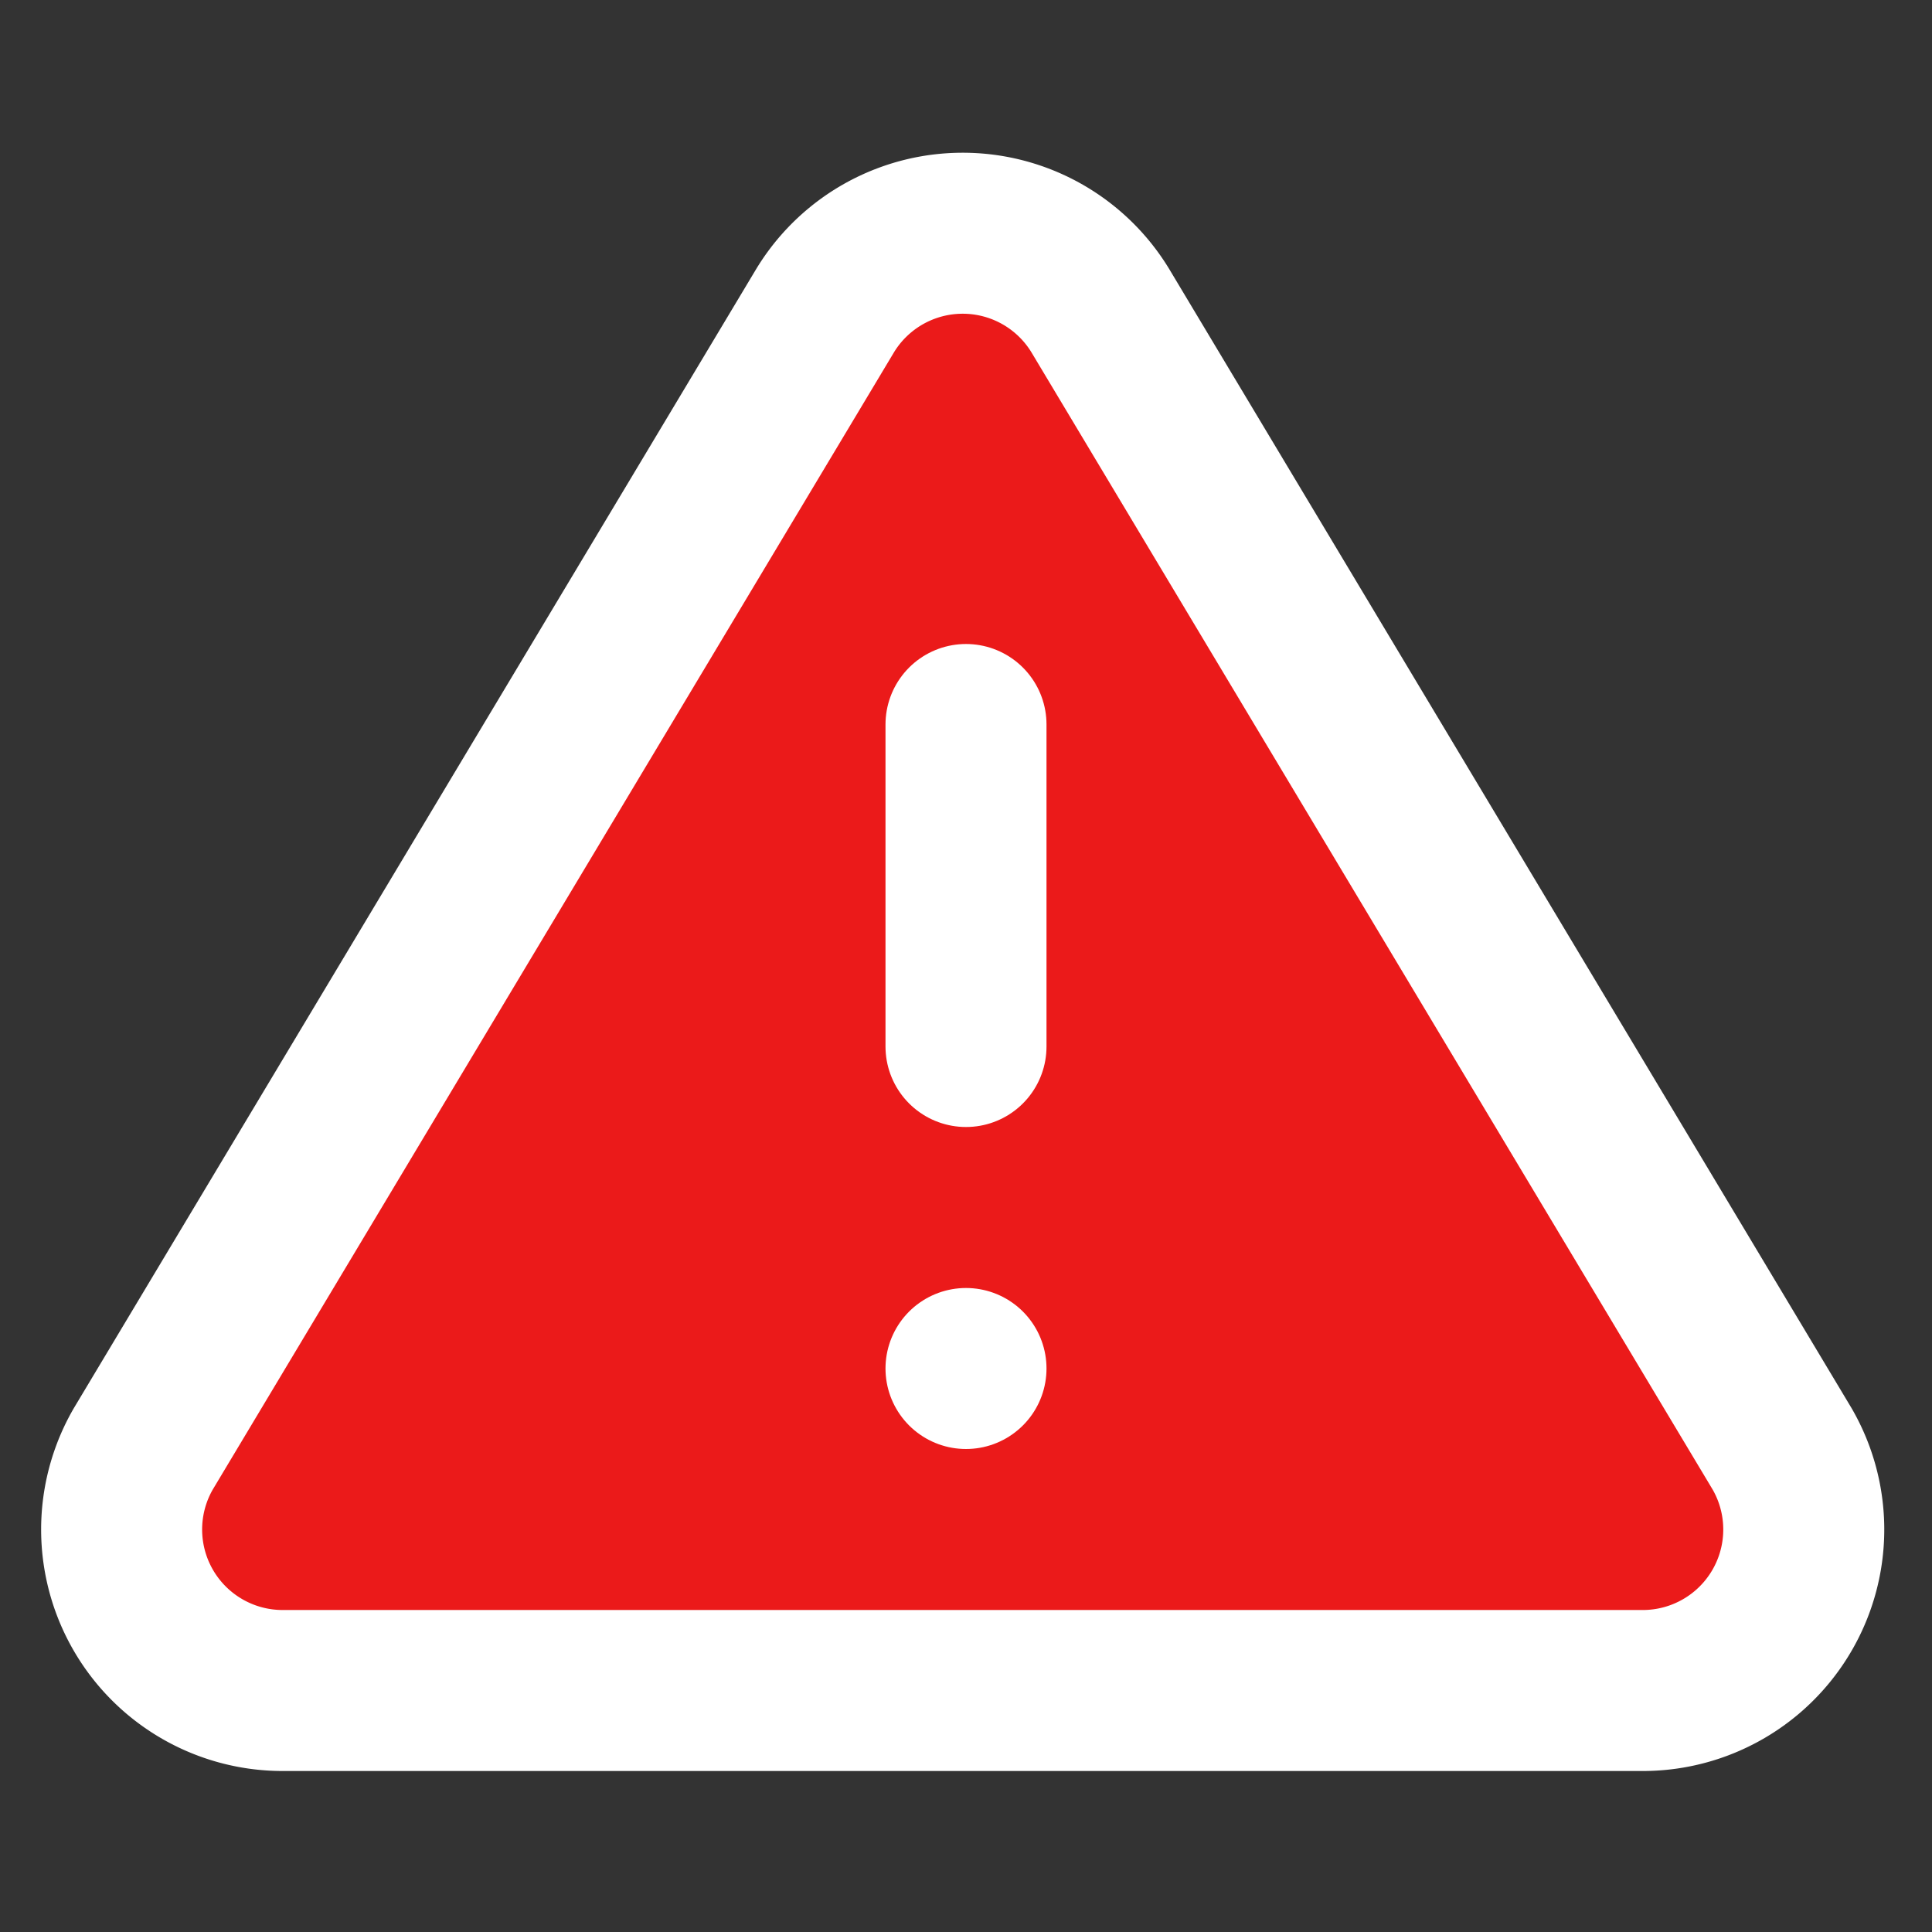 <svg xmlns="http://www.w3.org/2000/svg" width="24" height="24" fill="none" stroke="currentColor" stroke-width="2" stroke-linecap="round" stroke-linejoin="round" style=""><rect width="100%" height="100%" fill="#333333" stroke="none"/><rect id="backgroundrect" width="100%" height="100%" x="0" y="0" fill="none" stroke="none"/><g class="currentLayer" style=""><title>Layer 1</title><path d="M10.249,3.86 L1.779,18 a2,2 0 0 0 1.71,3 h16.94 a2,2 0 0 0 1.71,-3 L13.669,3.86 a2,2 0 0 0 -3.42,0 z" id="svg_1" class="" stroke="#ffffff" stroke-opacity="1" fill="#eb1a1a" fill-opacity="1"/><line x1="12" y1="9" x2="12" y2="13" id="svg_2" class="" stroke="#ffffff"/><line x1="12" y1="17" x2="12" y2="17" id="svg_3" class="selected" stroke="#ffffff"/></g></svg>